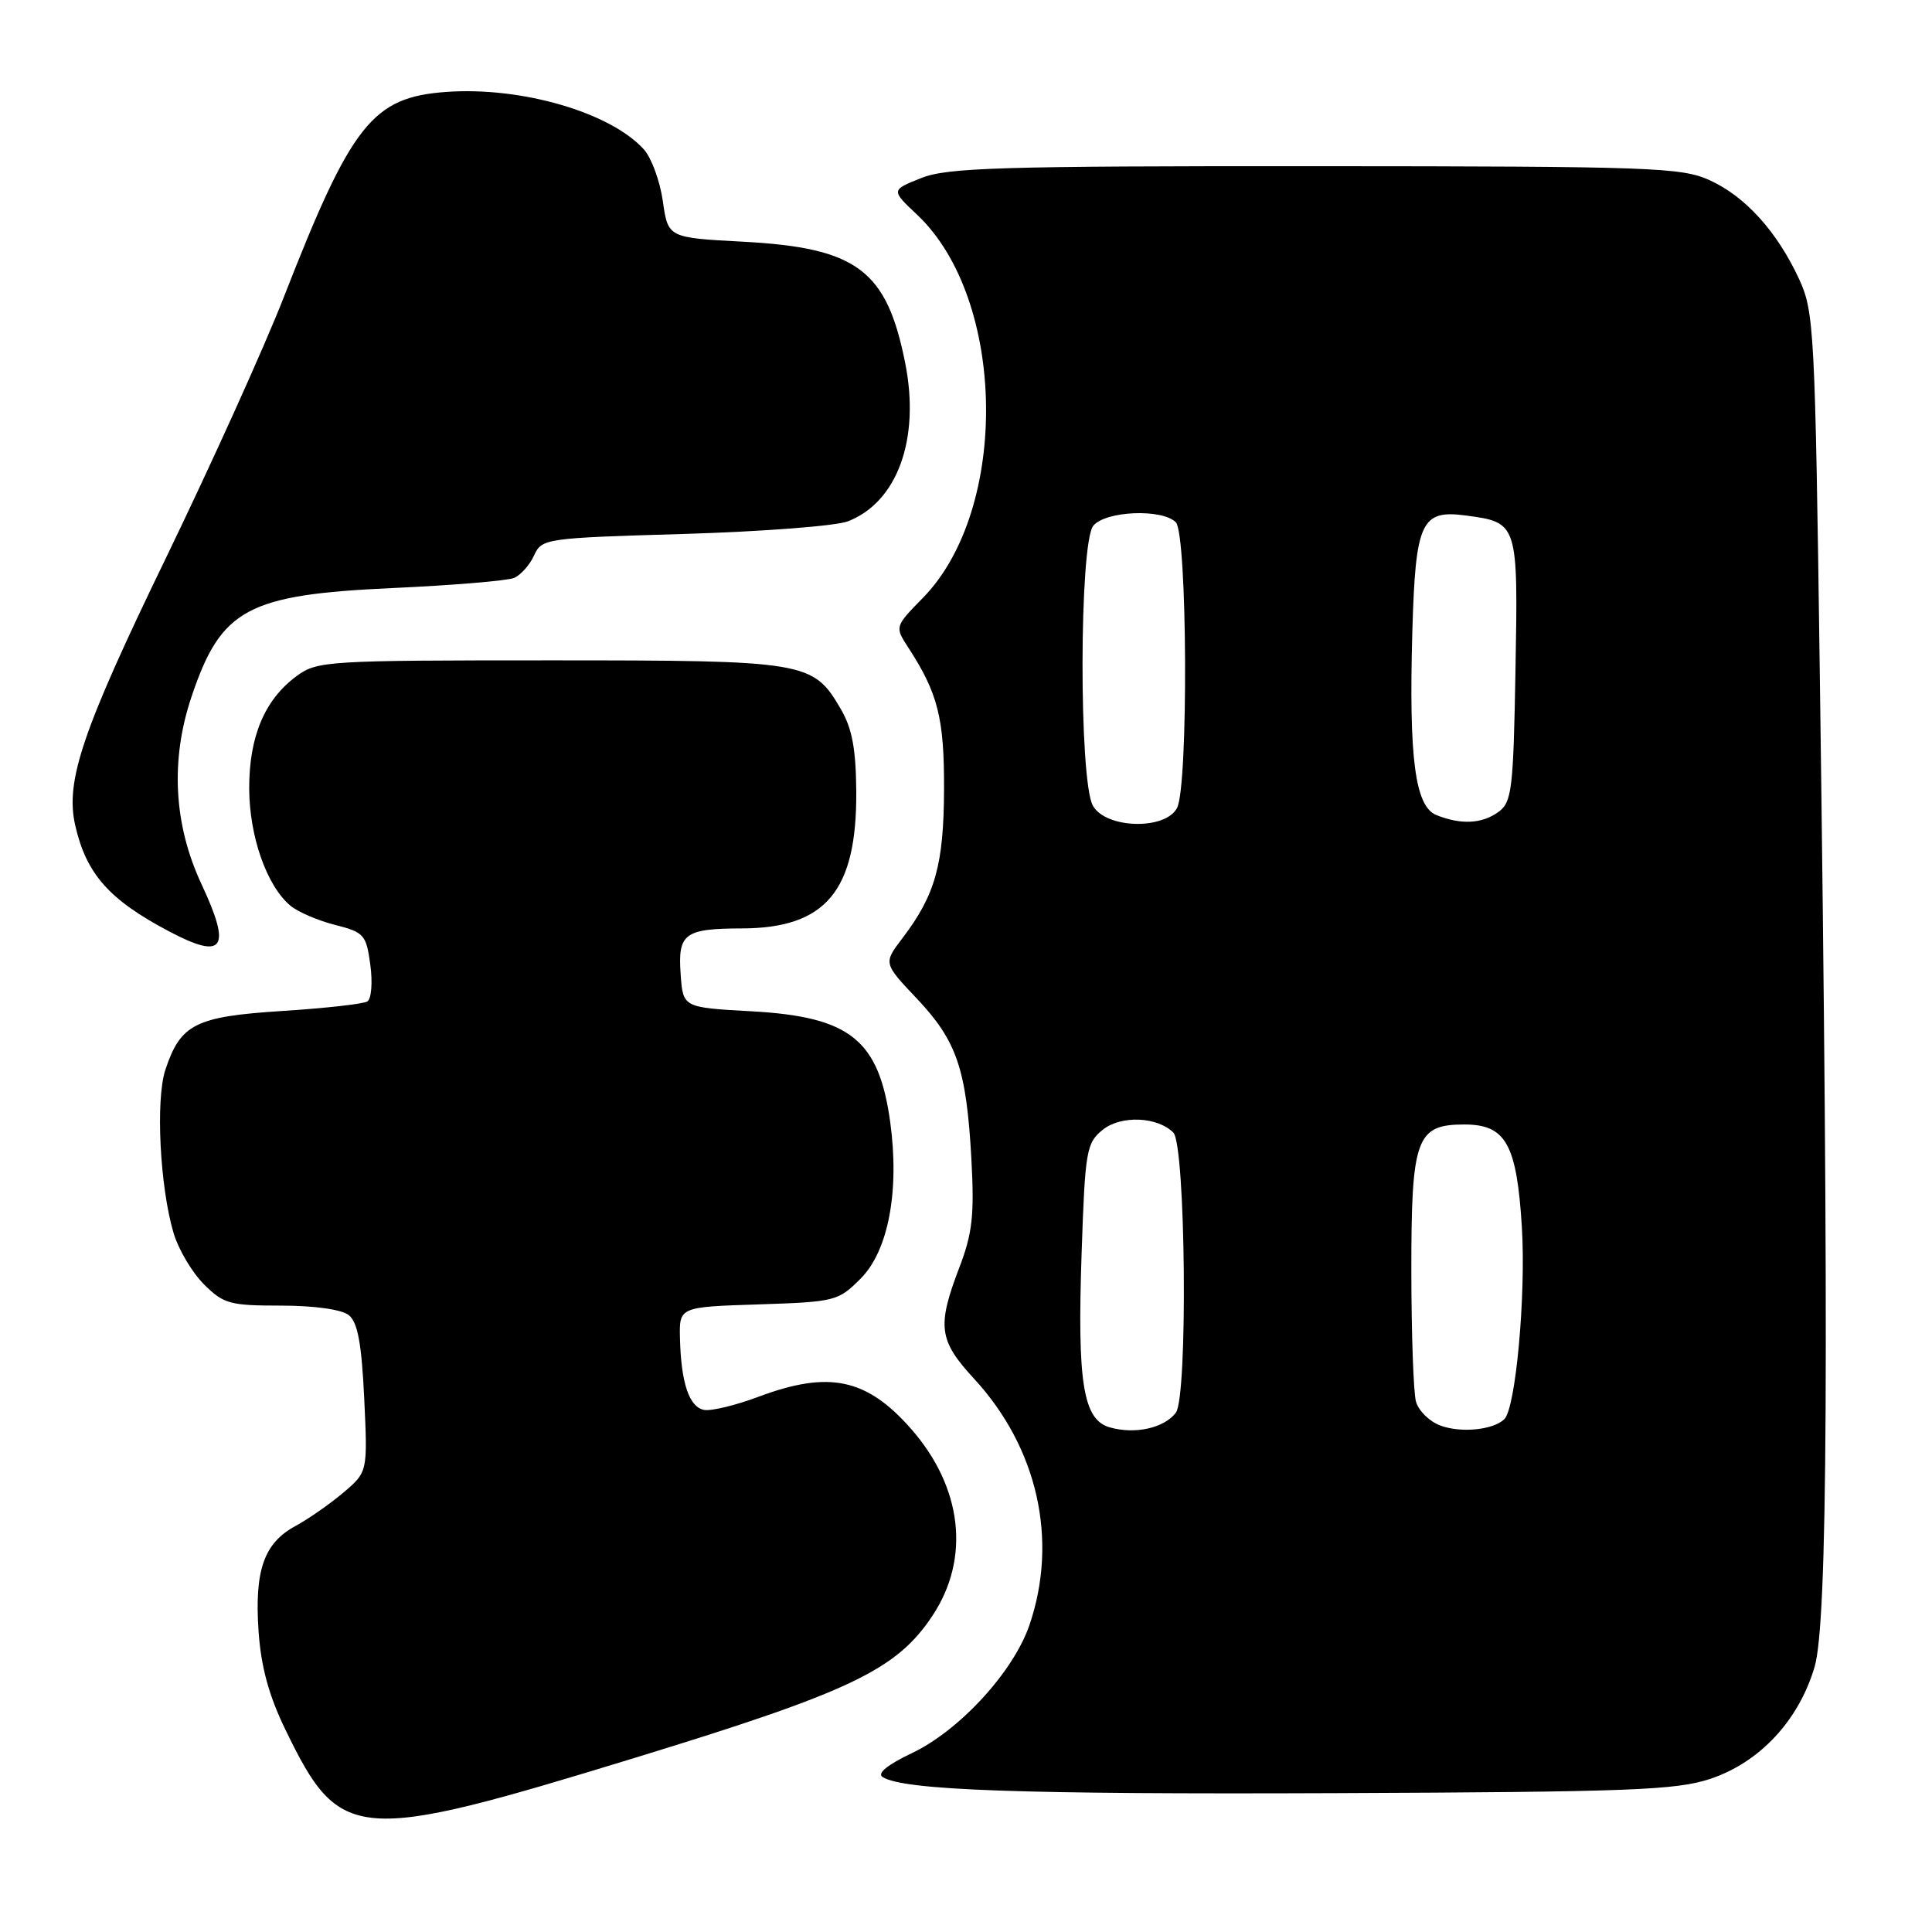 <?xml version="1.0" encoding="UTF-8" standalone="no"?>
<!DOCTYPE svg PUBLIC "-//W3C//DTD SVG 1.1//EN" "http://www.w3.org/Graphics/SVG/1.1/DTD/svg11.dtd" >
<svg xmlns="http://www.w3.org/2000/svg" xmlns:xlink="http://www.w3.org/1999/xlink" version="1.1" viewBox="0 0 256 256">
 <g >
 <path fill="currentColor"
d=" M 84.13 232.92 C 112.76 224.15 118.81 221.26 123.57 214.07 C 128.60 206.47 127.52 197.08 120.73 189.34 C 114.84 182.64 109.86 181.58 100.53 185.07 C 97.49 186.21 94.23 187.00 93.29 186.82 C 91.32 186.44 90.24 183.24 90.10 177.34 C 90.00 173.18 90.00 173.18 100.48 172.84 C 110.65 172.51 111.06 172.41 114.03 169.43 C 117.71 165.75 119.21 157.82 117.96 148.69 C 116.45 137.76 112.65 134.72 99.55 134.00 C 90.50 133.50 90.50 133.50 90.19 129.10 C 89.80 123.70 90.68 123.04 98.30 123.02 C 109.41 122.99 113.53 118.07 113.46 104.95 C 113.42 99.25 112.92 96.54 111.41 93.95 C 107.73 87.64 106.89 87.50 72.82 87.50 C 43.37 87.50 42.03 87.58 39.32 89.57 C 35.07 92.69 33.00 97.60 33.02 104.50 C 33.05 110.85 35.34 117.37 38.47 120.00 C 39.45 120.83 42.11 121.97 44.38 122.55 C 48.25 123.53 48.53 123.85 49.07 127.85 C 49.39 130.20 49.21 132.37 48.67 132.70 C 48.14 133.03 43.06 133.60 37.39 133.96 C 25.88 134.70 23.92 135.69 21.91 141.76 C 20.60 145.73 21.19 157.34 23.01 163.42 C 23.66 165.58 25.46 168.62 27.02 170.17 C 29.61 172.77 30.46 173.00 37.23 173.00 C 41.63 173.00 45.26 173.51 46.20 174.25 C 47.39 175.19 47.91 177.96 48.26 185.27 C 48.72 195.04 48.72 195.04 45.51 197.77 C 43.74 199.27 40.87 201.27 39.14 202.21 C 34.98 204.46 33.71 208.07 34.26 216.15 C 34.59 220.86 35.62 224.66 37.80 229.15 C 45.07 244.14 47.01 244.29 84.13 232.92 Z  M 226.64 235.70 C 233.17 233.52 238.34 227.98 240.44 220.88 C 242.18 215.02 242.37 179.35 241.13 89.00 C 240.51 43.74 240.38 41.29 238.40 37.00 C 235.48 30.69 231.27 26.03 226.54 23.88 C 222.80 22.18 218.90 22.04 174.27 22.02 C 132.41 22.00 125.51 22.21 122.05 23.60 C 118.06 25.19 118.06 25.19 121.53 28.46 C 133.35 39.61 133.78 67.45 122.31 79.20 C 118.56 83.03 118.56 83.04 120.33 85.77 C 124.28 91.84 125.12 95.15 125.09 104.56 C 125.06 114.56 123.93 118.60 119.58 124.31 C 117.05 127.63 117.05 127.63 121.48 132.31 C 126.79 137.94 128.05 141.64 128.71 153.50 C 129.12 161.03 128.86 163.40 127.10 168.00 C 124.14 175.75 124.39 177.62 129.07 182.69 C 137.50 191.84 140.25 204.05 136.41 215.32 C 134.30 221.50 127.15 229.30 120.83 232.30 C 117.59 233.84 116.18 234.99 116.95 235.47 C 119.80 237.23 135.16 237.77 177.00 237.60 C 216.04 237.44 222.13 237.21 226.64 235.70 Z  M 26.72 117.20 C 23.01 109.29 22.55 100.71 25.38 92.31 C 29.29 80.67 32.76 78.80 52.00 77.92 C 59.98 77.56 67.23 76.95 68.11 76.58 C 69.00 76.20 70.20 74.86 70.77 73.59 C 71.80 71.35 72.23 71.29 90.66 70.75 C 101.02 70.44 110.78 69.69 112.35 69.08 C 118.89 66.54 121.93 58.20 119.96 48.19 C 117.52 35.80 113.59 32.84 98.51 32.03 C 88.52 31.50 88.52 31.50 87.83 26.66 C 87.45 23.99 86.32 20.91 85.32 19.80 C 80.88 14.89 69.09 11.46 59.13 12.18 C 49.34 12.89 46.58 16.38 37.58 39.44 C 35.02 46.00 27.99 61.54 21.97 73.97 C 10.91 96.80 8.64 103.48 9.96 109.33 C 11.42 115.79 14.44 119.21 22.40 123.41 C 29.66 127.25 30.71 125.74 26.72 117.20 Z  M 147.04 189.13 C 143.52 188.12 142.73 183.25 143.32 166.04 C 143.78 152.43 143.95 151.46 146.12 149.70 C 148.52 147.76 153.35 147.95 155.47 150.07 C 157.11 151.71 157.42 185.10 155.80 187.20 C 154.23 189.24 150.39 190.09 147.04 189.13 Z  M 190.85 188.89 C 189.40 188.35 187.94 186.91 187.62 185.70 C 187.29 184.49 187.02 176.74 187.01 168.47 C 187.00 150.81 187.65 149.00 194.03 149.00 C 199.54 149.00 200.98 151.59 201.66 162.67 C 202.20 171.67 200.84 186.58 199.33 188.05 C 197.86 189.48 193.57 189.91 190.85 188.89 Z  M 144.81 106.75 C 142.95 103.42 143.00 71.91 144.87 69.66 C 146.50 67.69 153.98 67.38 155.80 69.20 C 157.34 70.74 157.48 104.23 155.96 107.07 C 154.38 110.03 146.52 109.81 144.81 106.75 Z  M 190.33 108.00 C 187.50 106.86 186.67 100.48 187.14 83.73 C 187.56 69.11 188.30 67.51 194.25 68.31 C 201.14 69.23 201.16 69.29 200.81 88.76 C 200.53 104.63 200.33 106.29 198.56 107.58 C 196.39 109.17 193.58 109.31 190.33 108.00 Z "/>
</g>
</svg>